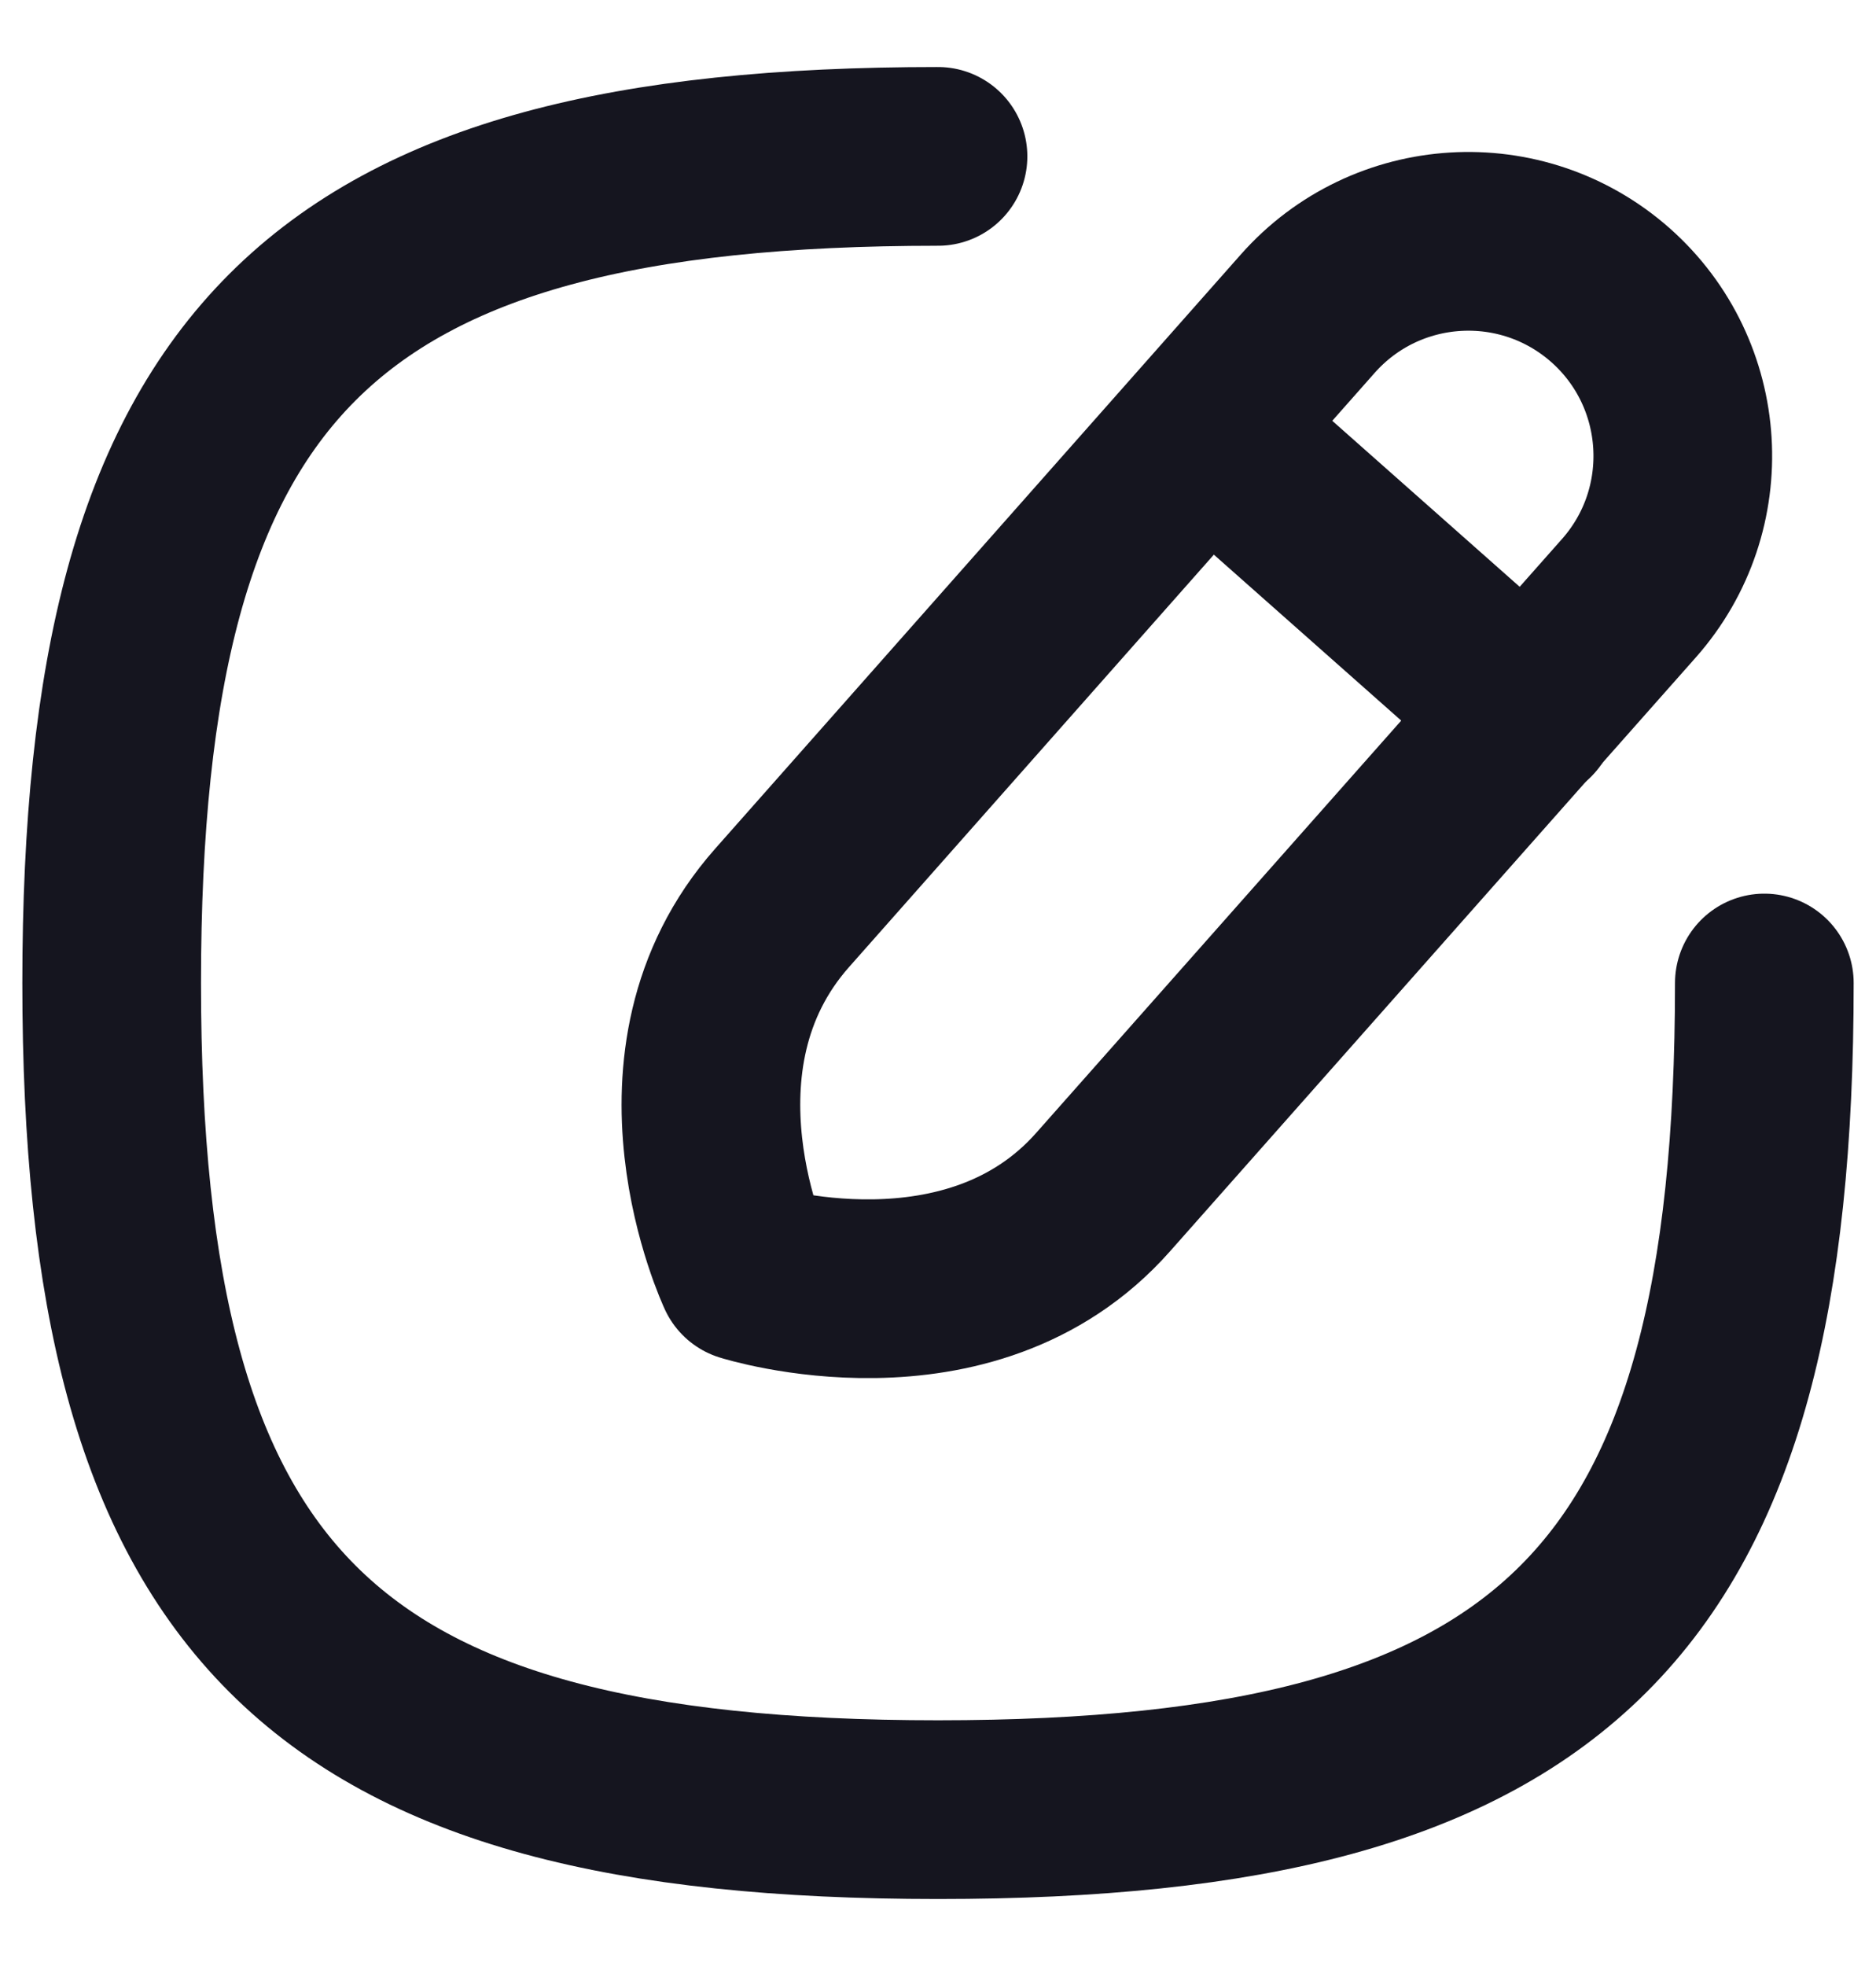 <svg width="21" height="22" viewBox="0 0 21 22" fill="none" xmlns="http://www.w3.org/2000/svg">
<path d="M10.5 1.75C3.563 1.75 1.25 4.063 1.25 11C1.25 17.937 3.563 20.25 10.5 20.25C17.437 20.25 19.75 17.937 19.75 11" stroke="#15151F" stroke-width="2" stroke-linecap="round" stroke-linejoin="round"/>
<path fill-rule="evenodd" clip-rule="evenodd" d="M18.029 3.304C17.035 2.425 15.518 2.517 14.639 3.51C14.639 3.51 10.271 8.445 8.756 10.158C7.239 11.87 8.351 14.235 8.351 14.235C8.351 14.235 10.854 15.028 12.348 13.34C13.844 11.652 18.235 6.693 18.235 6.693C19.113 5.7 19.02 4.183 18.029 3.304Z" stroke="#15151F" stroke-width="2" stroke-linecap="round" stroke-linejoin="round"/>
<path d="M13.509 4.801L17.104 7.984" stroke="#15151F" stroke-width="2" stroke-linecap="round" stroke-linejoin="round"/>
</svg>
